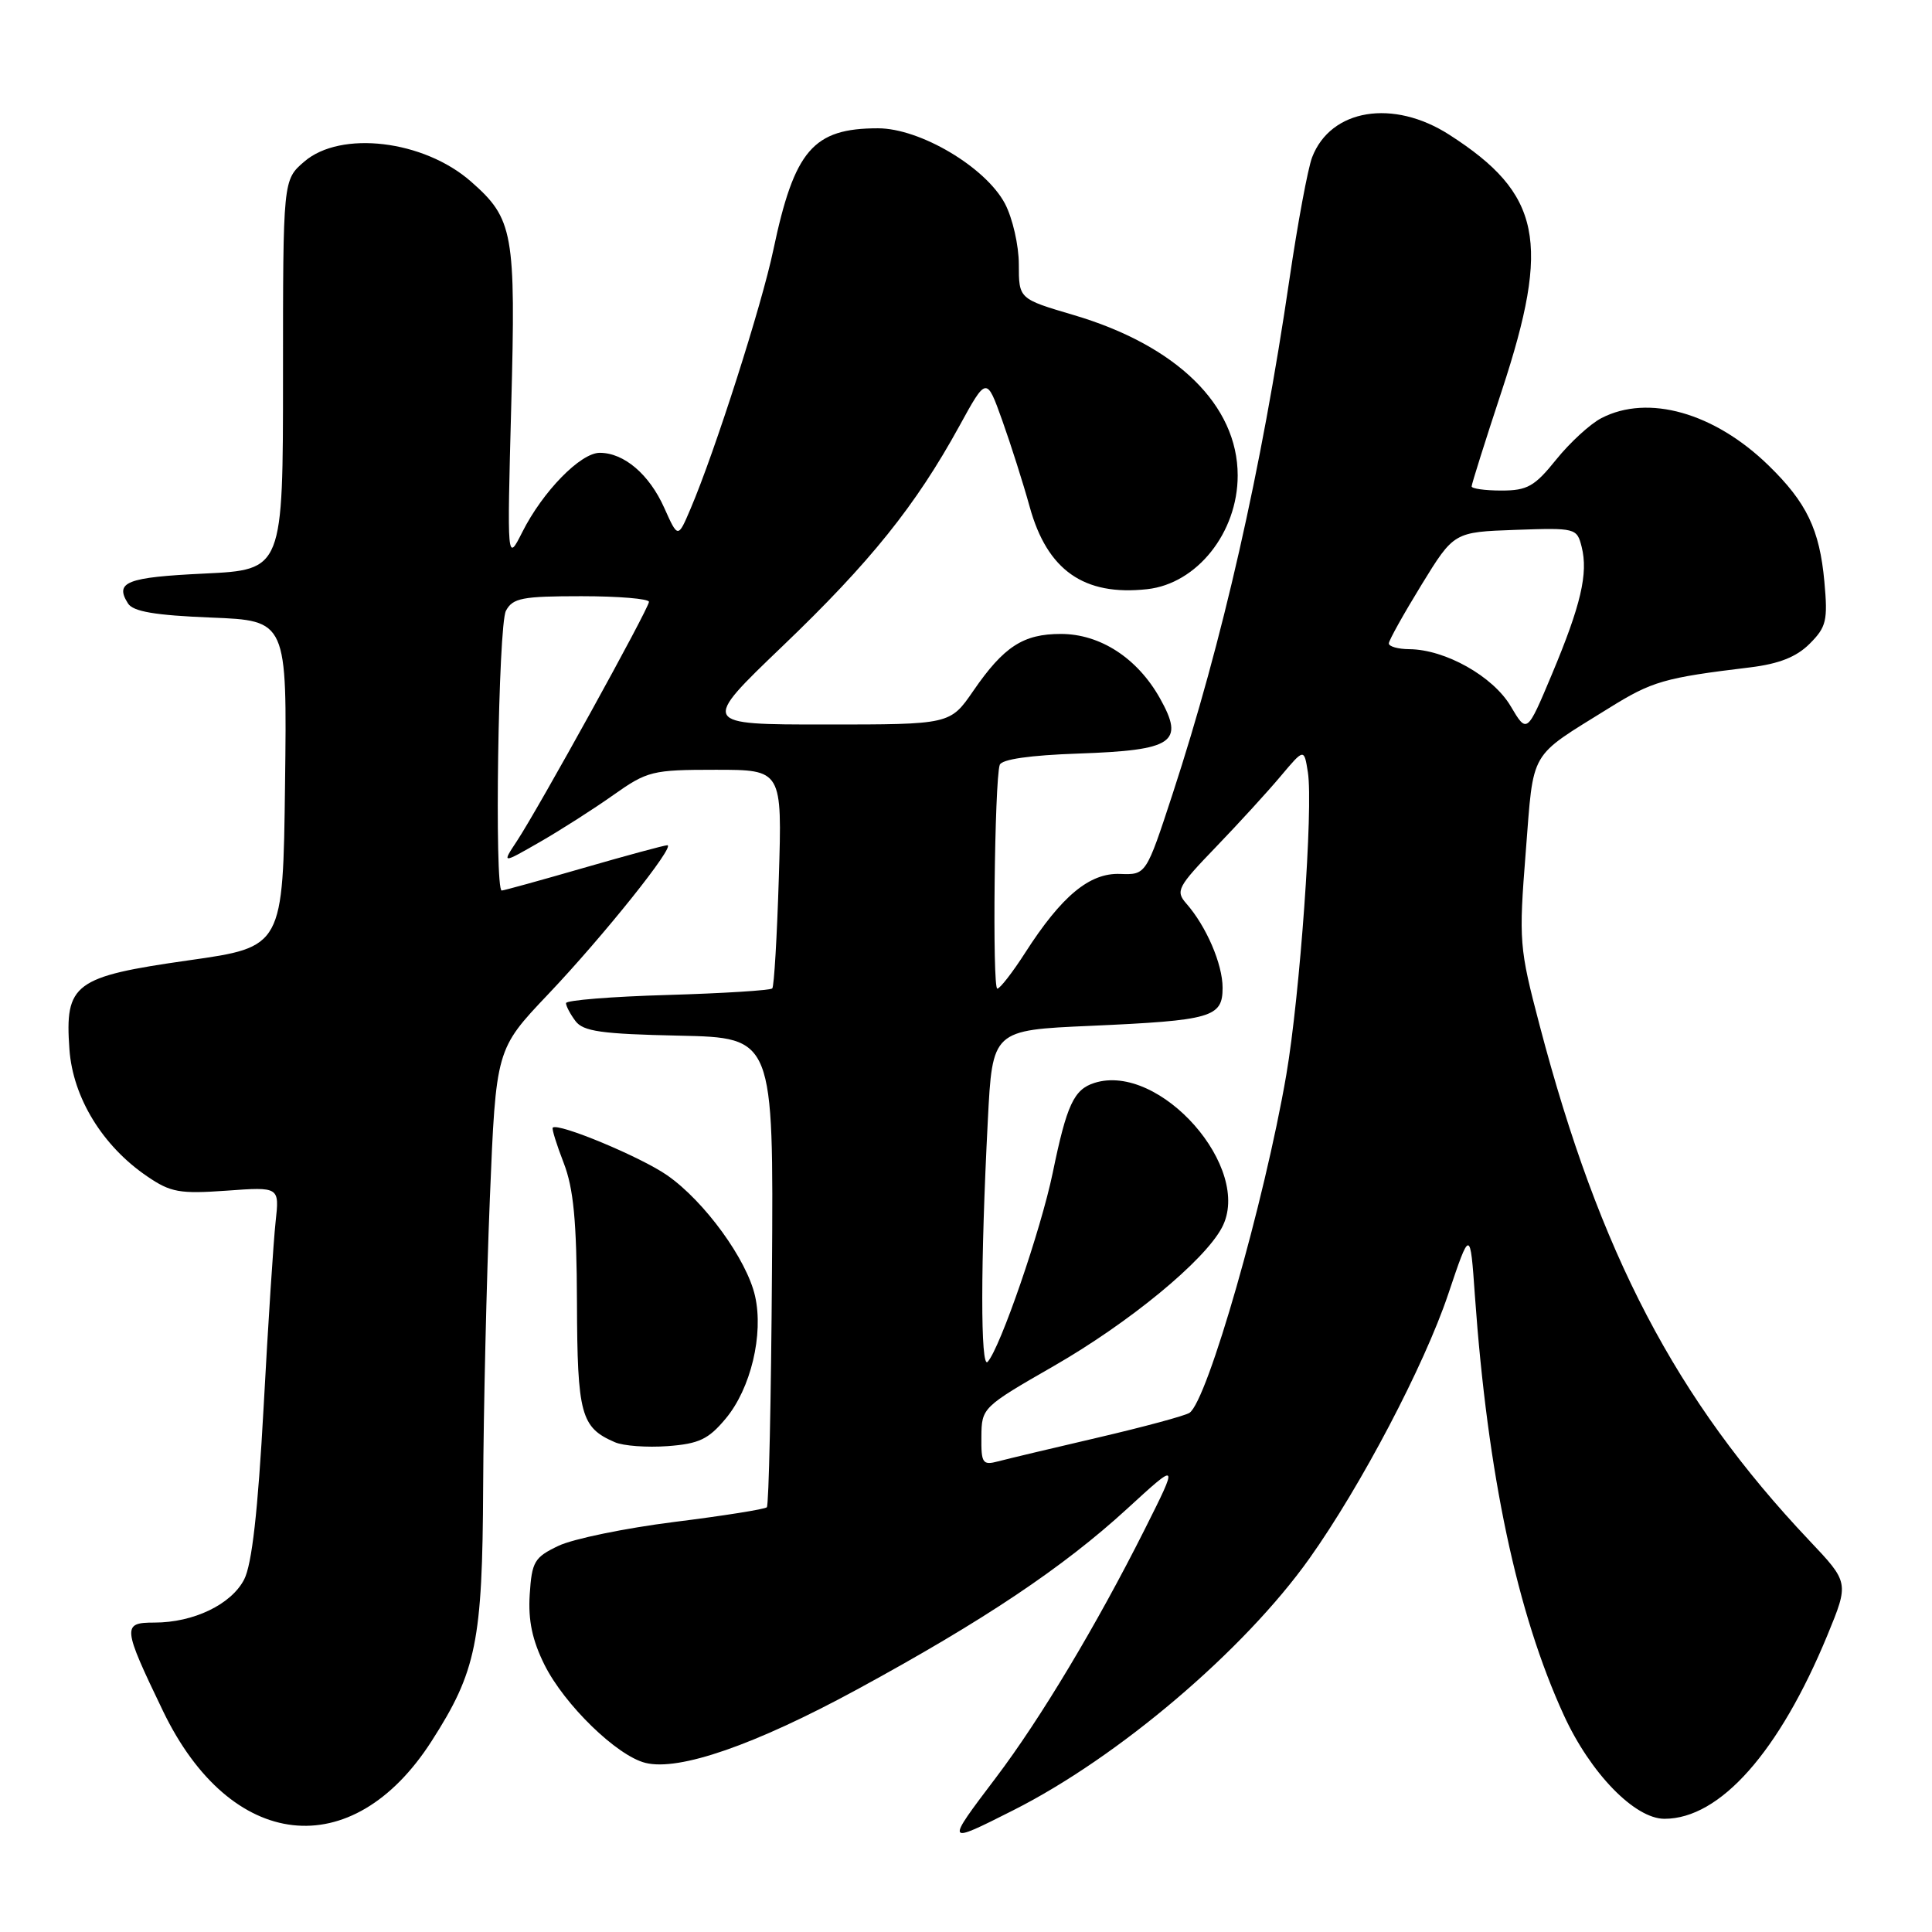 <?xml version="1.0" encoding="UTF-8" standalone="no"?>
<!DOCTYPE svg PUBLIC "-//W3C//DTD SVG 1.1//EN" "http://www.w3.org/Graphics/SVG/1.1/DTD/svg11.dtd" >
<svg xmlns="http://www.w3.org/2000/svg" xmlns:xlink="http://www.w3.org/1999/xlink" version="1.1" viewBox="0 0 256 256">
 <g >
 <path fill="currentColor"
d=" M 134.28 239.86 C 148.20 232.84 164.85 218.68 173.51 206.50 C 180.34 196.89 188.71 180.95 191.88 171.53 C 194.81 162.82 194.81 162.82 195.43 171.66 C 197.12 195.39 201.01 213.75 207.22 227.28 C 210.73 234.95 216.61 241.00 220.55 241.00 C 227.91 241.00 235.75 232.15 242.15 216.65 C 245.01 209.69 245.01 209.69 239.72 204.10 C 222.06 185.43 211.95 166.10 204.00 135.83 C 201.30 125.55 201.24 124.72 202.17 112.88 C 203.25 99.15 202.48 100.49 213.19 93.83 C 218.93 90.26 220.49 89.81 231.91 88.43 C 235.74 87.96 238.04 87.05 239.79 85.30 C 242.00 83.09 242.21 82.23 241.74 77.08 C 241.11 70.16 239.39 66.58 234.32 61.65 C 227.15 54.68 218.38 52.20 212.20 55.40 C 210.72 56.16 208.02 58.64 206.20 60.90 C 203.35 64.45 202.38 65.00 198.95 65.00 C 196.78 65.00 195.00 64.75 195.00 64.45 C 195.00 64.14 196.80 58.43 199.00 51.76 C 205.51 32.00 204.22 25.68 192.05 17.86 C 184.60 13.07 176.32 14.43 173.86 20.85 C 173.30 22.31 171.95 29.57 170.86 36.99 C 167.15 62.28 161.99 84.99 155.37 105.22 C 151.86 115.93 151.86 115.93 148.40 115.80 C 144.37 115.65 140.67 118.72 135.85 126.23 C 134.17 128.85 132.50 131.00 132.15 131.00 C 131.47 131.00 131.78 103.38 132.47 101.35 C 132.72 100.61 136.49 100.07 142.90 99.85 C 155.51 99.41 156.99 98.40 153.70 92.53 C 150.71 87.20 145.78 84.00 140.57 84.00 C 135.58 84.00 133.01 85.67 128.97 91.54 C 125.90 96.00 125.90 96.00 109.38 96.00 C 92.86 96.00 92.86 96.00 103.72 85.59 C 115.34 74.46 121.34 66.98 127.11 56.47 C 130.72 49.89 130.72 49.89 132.80 55.70 C 133.94 58.89 135.58 64.05 136.44 67.16 C 138.76 75.57 143.63 78.99 152.00 78.07 C 158.60 77.35 164.00 70.57 164.00 63.00 C 164.00 53.68 155.91 45.77 142.25 41.74 C 135.00 39.60 135.00 39.60 135.00 35.03 C 135.00 32.52 134.17 28.90 133.16 26.98 C 130.60 22.15 121.92 17.00 116.34 17.00 C 107.74 17.00 105.26 19.89 102.47 33.12 C 100.94 40.44 94.72 59.88 91.50 67.42 C 89.83 71.34 89.83 71.34 88.02 67.30 C 86.04 62.86 82.69 60.00 79.47 60.00 C 76.92 60.00 71.92 65.12 69.21 70.50 C 67.19 74.50 67.19 74.50 67.74 53.81 C 68.36 30.80 68.03 28.99 62.40 24.05 C 56.15 18.56 45.14 17.25 40.31 21.42 C 37.50 23.84 37.50 23.84 37.50 49.67 C 37.50 75.50 37.50 75.50 27.08 76.00 C 16.77 76.49 15.16 77.12 16.96 79.96 C 17.64 81.04 20.54 81.53 27.96 81.83 C 38.04 82.23 38.04 82.23 37.77 103.86 C 37.50 125.48 37.50 125.48 25.00 127.25 C 9.81 129.41 8.57 130.33 9.20 139.05 C 9.66 145.44 13.59 151.86 19.51 155.88 C 22.61 158.00 23.81 158.21 30.02 157.77 C 37.03 157.26 37.03 157.26 36.52 161.88 C 36.24 164.42 35.52 175.48 34.93 186.46 C 34.17 200.32 33.38 207.29 32.35 209.29 C 30.64 212.60 25.65 215.00 20.46 215.00 C 16.17 215.00 16.22 215.54 21.59 226.70 C 30.55 245.30 46.65 247.13 57.18 230.72 C 63.13 221.45 63.93 217.52 64.02 197.00 C 64.07 186.82 64.47 169.62 64.91 158.77 C 65.72 139.03 65.72 139.03 72.61 131.77 C 79.97 124.02 89.58 112.00 88.42 112.00 C 88.04 112.00 83.05 113.35 77.34 115.00 C 71.63 116.65 66.74 118.00 66.48 118.00 C 65.50 118.00 66.02 82.82 67.04 80.93 C 67.94 79.24 69.20 79.00 77.04 79.00 C 81.97 79.00 86.00 79.34 85.99 79.75 C 85.98 80.63 71.35 107.13 68.47 111.48 C 66.50 114.46 66.50 114.46 71.50 111.59 C 74.25 110.01 78.64 107.21 81.25 105.36 C 85.78 102.16 86.42 102.00 94.82 102.00 C 103.64 102.00 103.64 102.00 103.20 116.25 C 102.96 124.09 102.57 130.71 102.33 130.97 C 102.08 131.23 95.84 131.62 88.44 131.84 C 81.05 132.05 75.00 132.54 75.00 132.92 C 75.00 133.31 75.56 134.37 76.25 135.29 C 77.28 136.67 79.69 137.01 90.00 137.23 C 102.50 137.50 102.50 137.50 102.29 168.37 C 102.18 185.36 101.87 199.46 101.61 199.72 C 101.36 199.98 95.82 200.86 89.32 201.67 C 82.82 202.49 75.92 203.91 74.00 204.83 C 70.81 206.35 70.47 206.92 70.19 211.28 C 69.97 214.71 70.53 217.34 72.15 220.60 C 74.80 225.90 81.74 232.65 85.52 233.59 C 89.97 234.71 100.03 231.22 113.59 223.85 C 130.34 214.74 140.86 207.70 149.35 199.92 C 156.20 193.64 156.20 193.64 151.64 202.73 C 145.31 215.32 137.85 227.78 131.97 235.54 C 125.23 244.45 125.22 244.43 134.28 239.86 Z  M 96.16 187.97 C 99.48 184.00 101.20 176.82 100.05 171.74 C 98.96 166.90 93.37 159.20 88.43 155.75 C 84.95 153.31 73.94 148.73 73.24 149.42 C 73.10 149.57 73.75 151.67 74.69 154.09 C 76.00 157.47 76.41 161.78 76.45 172.59 C 76.50 187.43 76.97 189.16 81.47 191.10 C 82.58 191.59 85.73 191.82 88.46 191.62 C 92.62 191.31 93.87 190.72 96.16 187.97 Z  M 130.04 190.37 C 130.07 186.54 130.17 186.44 139.64 181.00 C 149.62 175.26 159.54 167.11 161.90 162.68 C 166.10 154.84 153.69 140.74 145.02 143.49 C 142.29 144.36 141.35 146.38 139.49 155.41 C 137.92 162.99 132.54 178.61 130.87 180.45 C 129.91 181.50 129.92 167.35 130.89 148.50 C 131.50 136.50 131.50 136.50 144.50 135.93 C 160.58 135.21 162.00 134.81 162.00 130.88 C 162.00 127.75 159.84 122.73 157.19 119.72 C 155.74 118.06 156.03 117.51 161.13 112.22 C 164.16 109.07 168.02 104.85 169.71 102.83 C 172.80 99.16 172.80 99.16 173.30 102.33 C 174.03 106.95 172.25 131.88 170.44 142.43 C 167.55 159.25 159.98 185.67 157.61 187.21 C 157.01 187.60 151.56 189.07 145.51 190.48 C 139.45 191.89 133.49 193.31 132.25 193.64 C 130.20 194.18 130.00 193.89 130.04 190.37 Z  M 200.17 93.57 C 197.84 89.62 191.51 86.06 186.75 86.02 C 185.24 86.01 184.01 85.66 184.03 85.25 C 184.04 84.84 185.99 81.35 188.35 77.50 C 192.65 70.50 192.65 70.50 200.80 70.21 C 208.79 69.93 208.95 69.97 209.58 72.47 C 210.46 75.99 209.48 80.18 205.63 89.36 C 202.33 97.22 202.33 97.22 200.17 93.57 Z "/>
</g>
</svg>